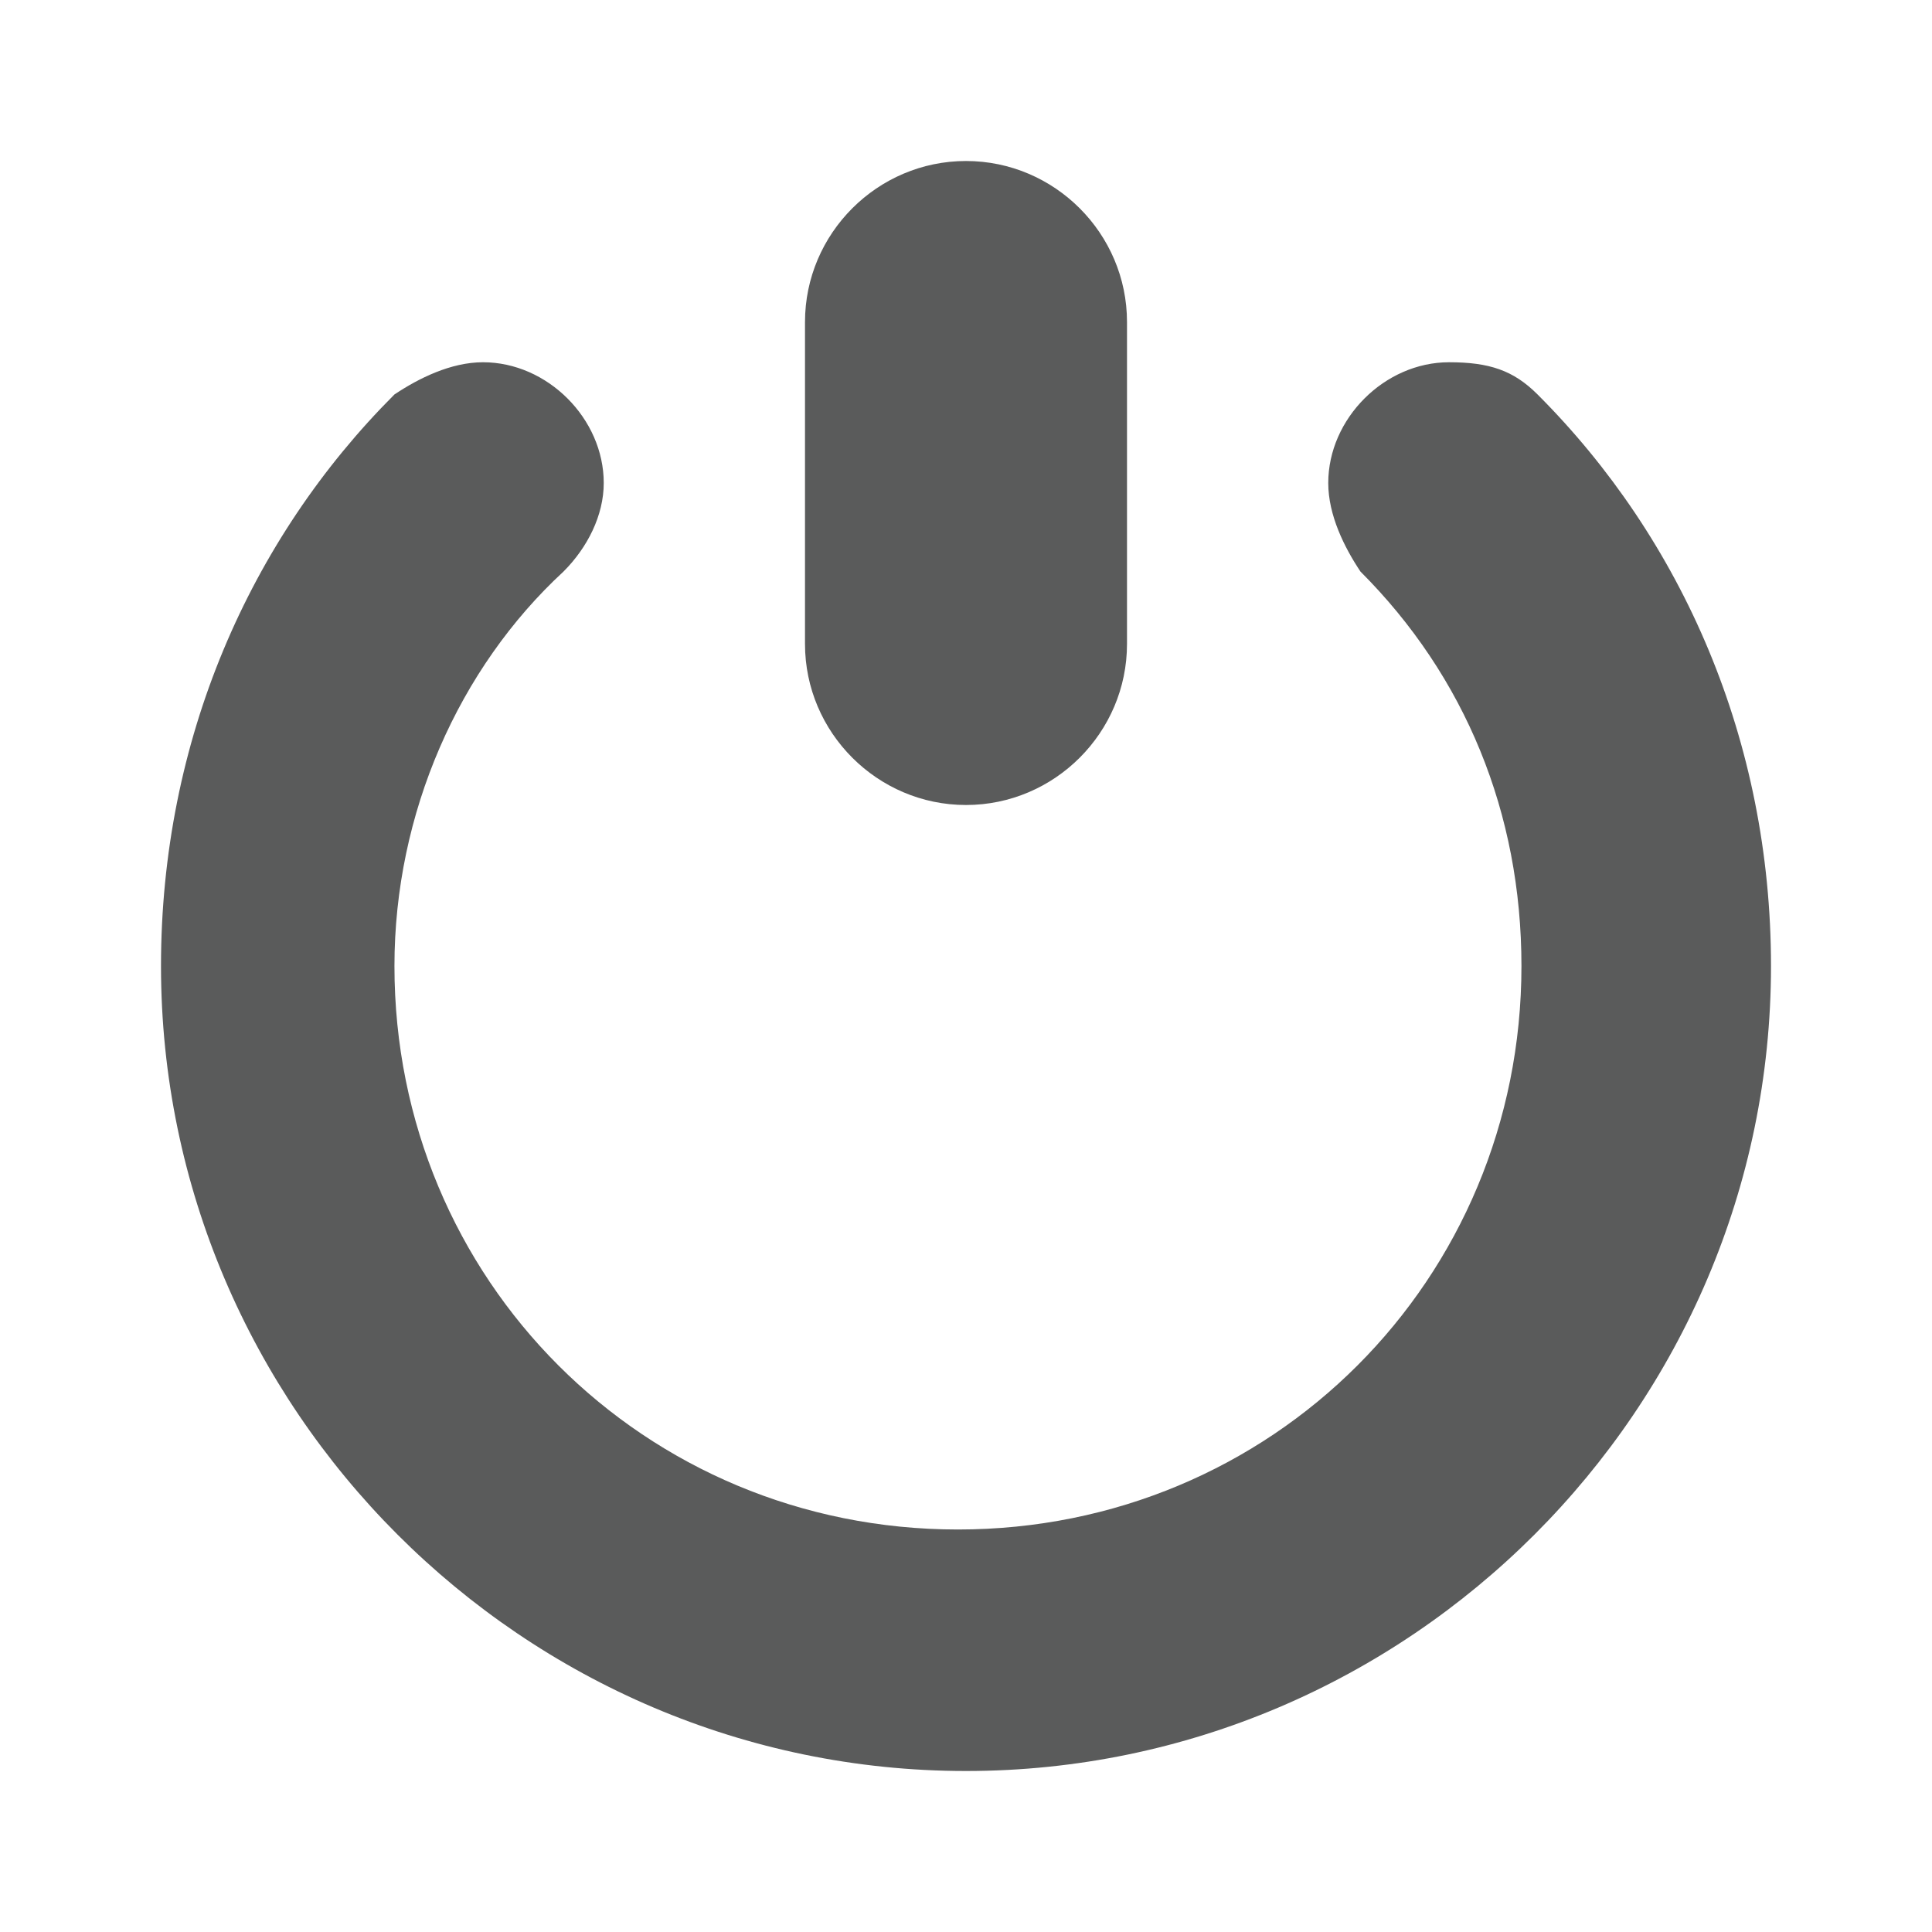 <svg width="24" height="24" xmlns="http://www.w3.org/2000/svg">

 <g>
  <title>background</title>
  <rect fill="none" id="canvas_background" height="402" width="582" y="-1" x="-1"/>
 </g>
 <g>
  <title>Layer 1</title>
  <path fill="#5a5b5b" id="svg_1" d="m12,10c1.1,0 2,-0.9 2,-2l0,-4c0,-1.1 -0.9,-2 -2,-2s-2,0.9 -2,2l0,4c0,1.1 0.9,2 2,2z"/>
  <path fill="#5a5b5b" id="svg_2" d="m19.1,4.9l0,0c-0.3,-0.3 -0.6,-0.4 -1.1,-0.4c-0.8,0 -1.5,0.7 -1.5,1.5c0,0.4 0.2,0.8 0.4,1.1l0,0c0,0 0,0 0,0c0,0 0,0 0,0c1.3,1.3 2,3 2,4.9c0,3.9 -3.1,7 -7,7s-7,-3.1 -7,-7c0,-1.9 0.8,-3.7 2.1,-4.9l0,0c0.3,-0.3 0.5,-0.7 0.5,-1.1c0,-0.8 -0.7,-1.5 -1.5,-1.5c-0.4,0 -0.8,0.2 -1.1,0.4l0,0c-1.8,1.8 -2.9,4.3 -2.9,7.1c0,5.5 4.5,10 10,10s10,-4.5 10,-10c0,-2.8 -1.1,-5.3 -2.9,-7.1z"/>
 </g>
</svg>